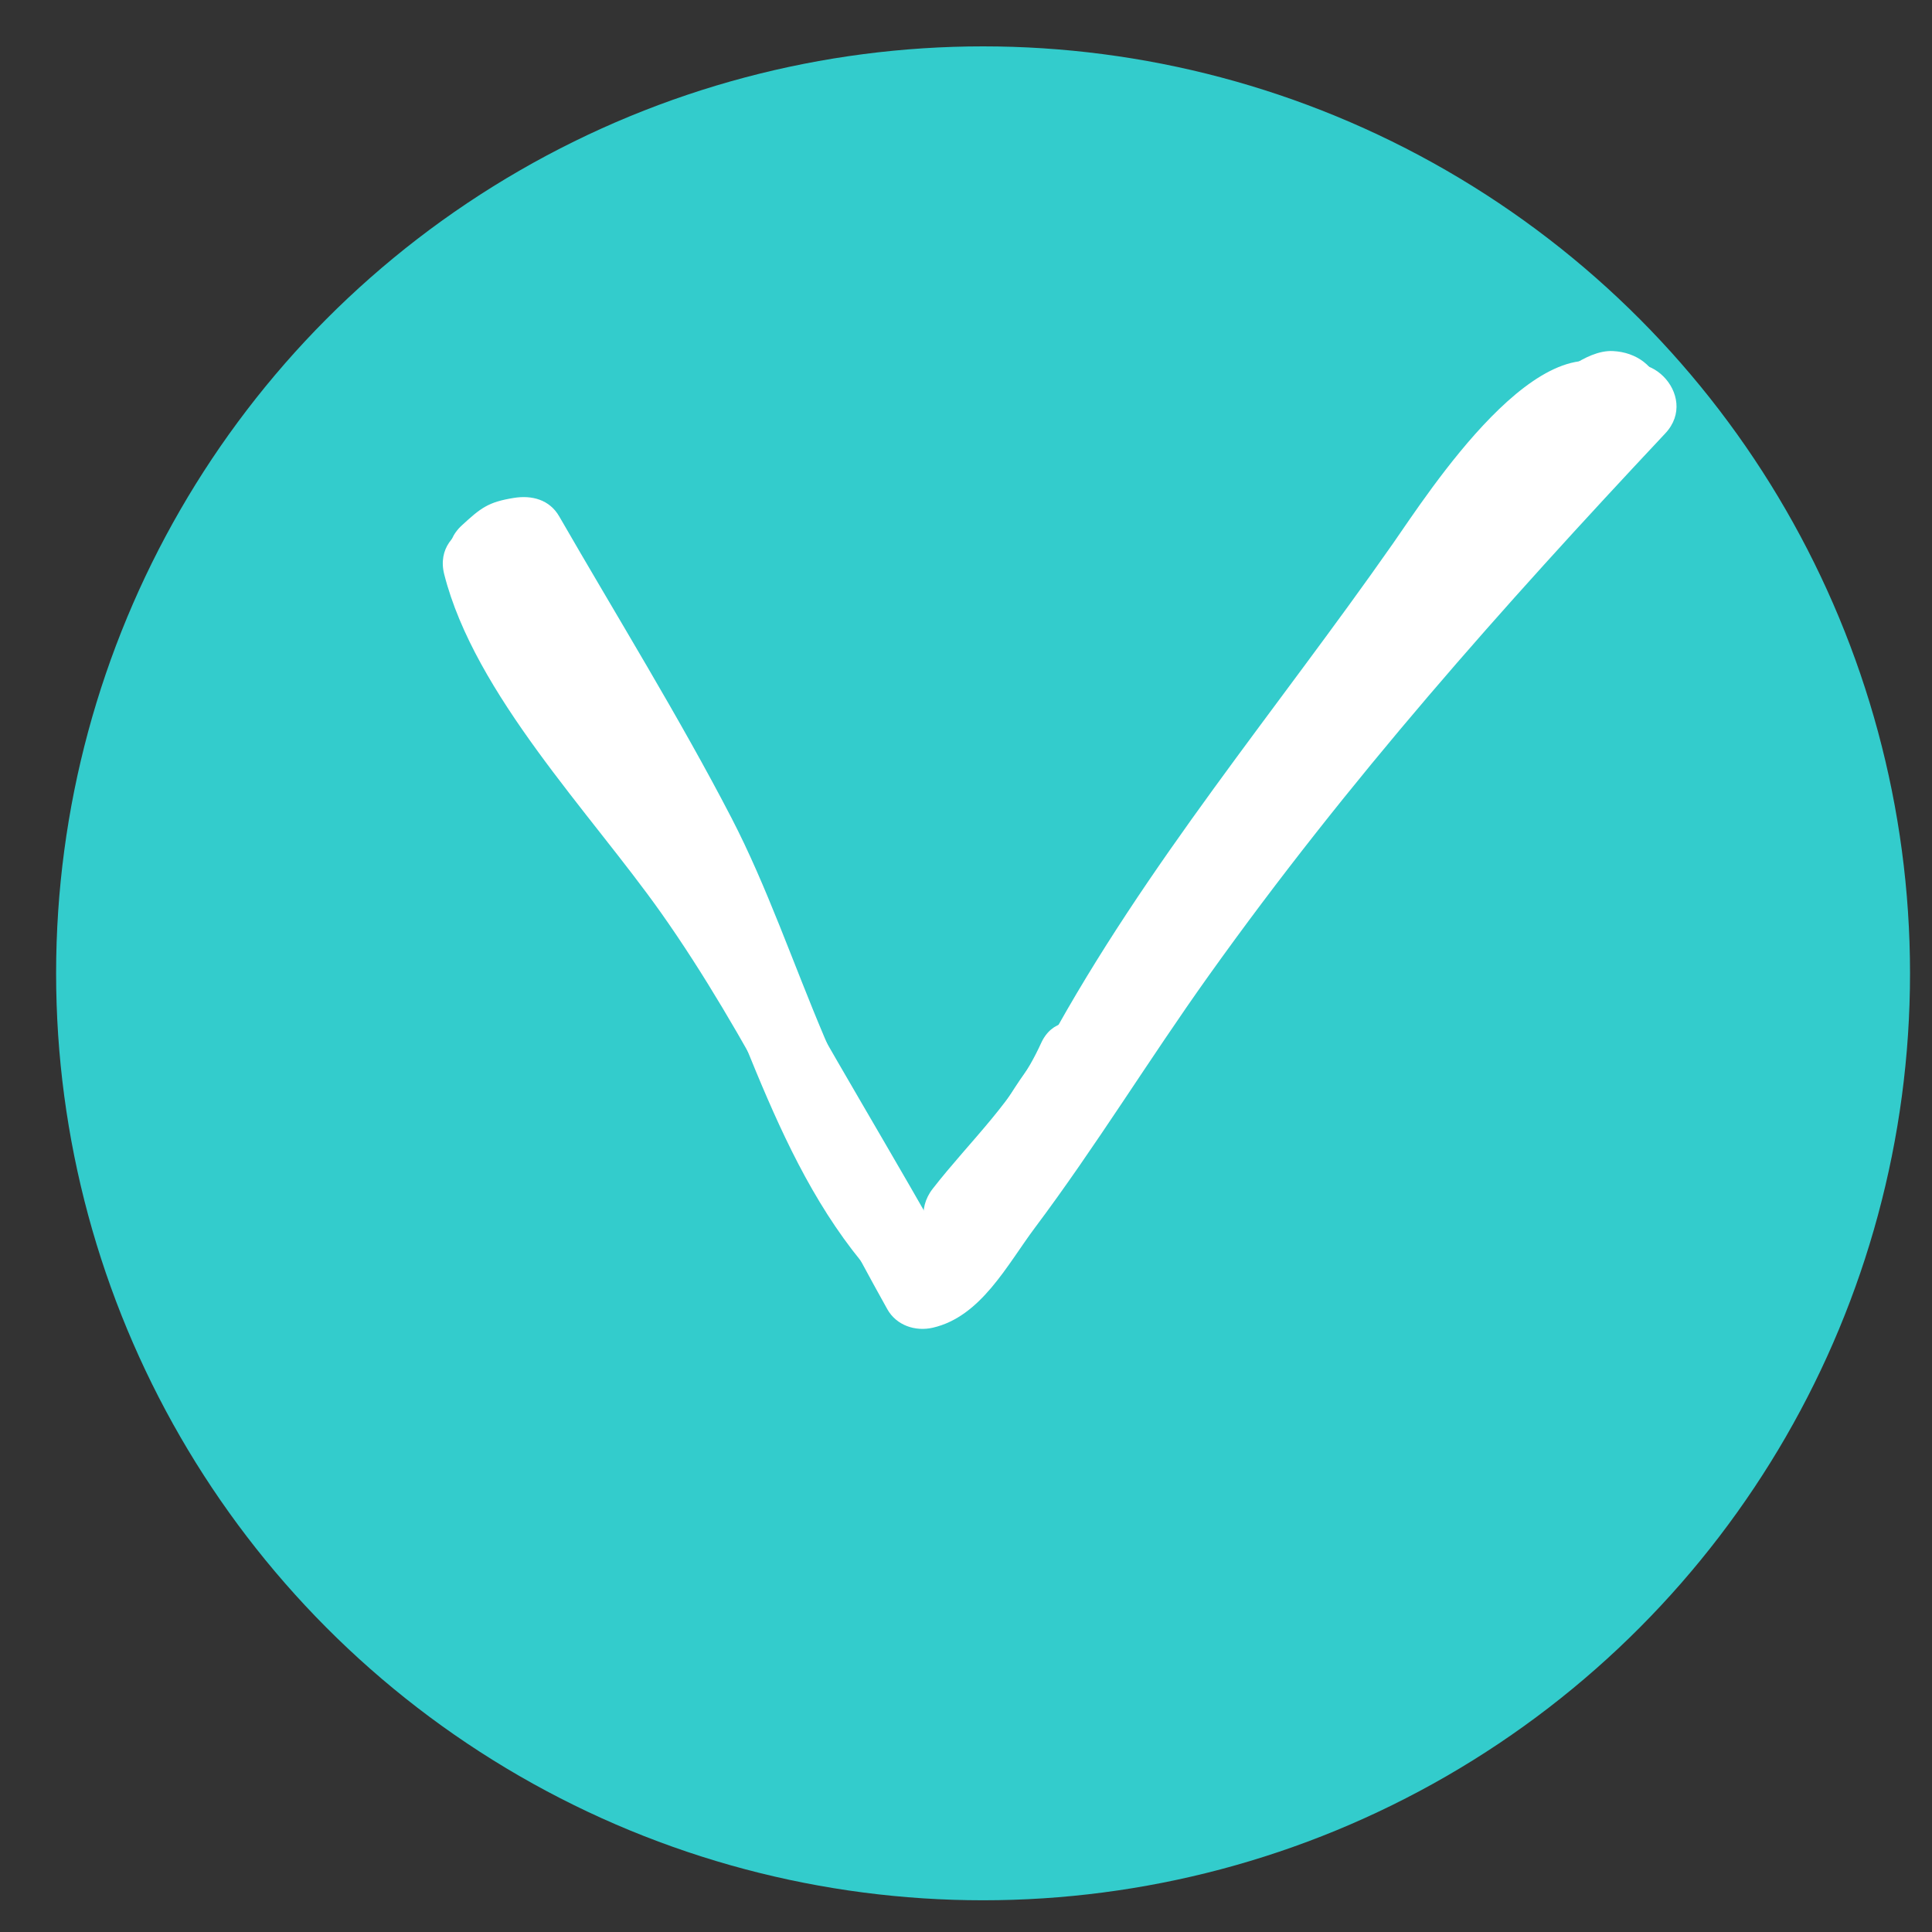 <?xml version="1.0" encoding="utf-8"?>
<!-- Generator: Adobe Illustrator 16.0.0, SVG Export Plug-In . SVG Version: 6.00 Build 0)  -->
<!DOCTYPE svg PUBLIC "-//W3C//DTD SVG 1.1//EN" "http://www.w3.org/Graphics/SVG/1.1/DTD/svg11.dtd">
<svg version="1.1" id="Layer_1" xmlns="http://www.w3.org/2000/svg" xmlns:xlink="http://www.w3.org/1999/xlink" x="0px" y="0px"
	 width="72px" height="72px" viewBox="0 0 72 72" enable-background="new 0 0 72 72" xml:space="preserve">
<rect x="0" y="0" width="72" height="72" fill="#333333" stroke="none"/>
<circle fill="#33CCCC" cx="36.636" cy="36.273" r="34.545"/>
<g>
	<g>
		<g>
			<path fill="#FFFFFF" d="M16.554,21.399c1.135,4.479,5.455,8.901,8.088,12.628c3.19,4.514,5.732,9.946,8.426,14.764
				c0.338,0.604,1.044,0.838,1.694,0.689c1.795-0.411,2.769-2.34,3.805-3.724c2.273-3.032,4.272-6.307,6.478-9.396
				c5.218-7.309,10.891-13.681,17.016-20.21c1.322-1.409-0.795-3.535-2.121-2.121c-4.74,5.052-9.488,9.792-13.598,15.395
				c-1.964,2.677-3.873,5.391-5.791,8.101c-1.259,1.776-4.373,8.556-6.586,9.063c0.565,0.229,1.129,0.459,1.694,0.689
				c-2.317-4.145-4.796-8.203-7.088-12.378c-1.315-2.396-2.92-4.579-4.276-6.952c-1.468-2.568-4.085-4.333-4.849-7.347
				C18.972,18.727,16.078,19.522,16.554,21.399L16.554,21.399z"/>
		</g>
	</g>
	<g>
		<g>
			<path fill="#FFFFFF" d="M19.333,21.697c0.204-0.083,0.407-0.167,0.611-0.25c-0.565-0.229-1.129-0.459-1.694-0.689
				c2.266,3.935,4.812,8.133,6.909,12.182c2.643,5.1,3.838,11.097,8.053,15.304c1.37,1.368,3.492-0.753,2.121-2.121
				c-4.171-4.164-5.435-10.549-8.072-15.64c-1.921-3.708-4.317-7.586-6.42-11.238c-0.362-0.629-1.023-0.798-1.694-0.689
				c-0.953,0.154-1.226,0.37-1.934,1.022C15.786,20.888,17.913,23.004,19.333,21.697L19.333,21.697z"/>
		</g>
	</g>
	<g>
		<g>
			<path fill="#FFFFFF" d="M44.204,36.484c2.208-3.857,5.575-6.742,7.943-10.455c2.278-3.571,3.695-7.937,7.979-9.402
				c1.304-0.446,1.405-1.964,0.358-2.742c-2.981-2.213-7.274,4.514-8.567,6.363c-4.345,6.215-9.205,11.955-12.849,18.63
				c-0.928,1.698,1.663,3.212,2.59,1.514c1.345-2.462,16.386-24.604,17.313-23.917c0.119-0.914,0.238-1.828,0.358-2.742
				c-4.23,1.447-5.854,4.224-8.261,7.962c-2.939,4.564-6.748,8.546-9.454,13.272C40.651,36.652,43.243,38.162,44.204,36.484
				L44.204,36.484z"/>
		</g>
	</g>
	<g>
		<g>
			<path fill="#FFFFFF" d="M36.849,42.485c-0.03,0.03-0.061,0.061-0.091,0.091c0.854,0.354,1.707,0.707,2.561,1.061
				c-0.128,0.286-0.129,0.317-0.004,0.094c-0.058-0.129,0.018-0.238,0.225-0.328c0.22-0.3,0.412-0.616,0.603-0.936
				c0.3-0.505,0.691-1.069,1.101-1.497c1.338-1.396-0.78-3.521-2.121-2.121c-0.641,0.669-1.216,1.508-1.688,2.304
				c-0.474,0.797-1.191,1.479-1.114,2.484c0.097,1.262,1.581,2.04,2.561,1.061c0.03-0.03,0.061-0.061,0.091-0.091
				C40.339,43.237,38.218,41.116,36.849,42.485L36.849,42.485z"/>
		</g>
	</g>
	<g>
		<g>
			<path fill="#FFFFFF" d="M37.887,40.606c-0.591,0.959-1.064,2.083-1.865,2.888c-0.819,0.822-1.522,1.736-2.264,2.627
				c-1.228,1.476,0.882,3.609,2.121,2.121c0.741-0.89,1.452-1.8,2.264-2.627c0.991-1.009,1.6-2.302,2.334-3.495
				C41.494,40.468,38.898,38.963,37.887,40.606L37.887,40.606z"/>
		</g>
	</g>
	<g>
		<g>
			<path fill="#FFFFFF" d="M36.879,46.424c1.553-1.995,3.437-3.667,4.507-6.03c0.792-1.747-1.793-3.273-2.59-1.514
				c-0.966,2.13-2.641,3.626-4.038,5.423C33.585,45.81,35.692,47.949,36.879,46.424L36.879,46.424z"/>
		</g>
	</g>
	<g>
		<g>
			<path fill="#FFFFFF" d="M60.12,16.205c0.097-0.063,0.194-0.123,0.295-0.178c0.147-0.072,0.119-0.06-0.085,0.035
				c-0.533,0.098-0.975-0.154-1.322-0.753c0.186,0.796,1.081,1.258,1.845,1.047c0.812-0.223,1.233-1.049,1.048-1.845
				c-0.203-0.874-0.92-1.385-1.791-1.428c-0.526-0.026-1.073,0.25-1.503,0.532c-0.683,0.448-0.968,1.319-0.538,2.052
				C58.465,16.344,59.436,16.653,60.12,16.205L60.12,16.205z"/>
		</g>
	</g>
</g>
</svg>
